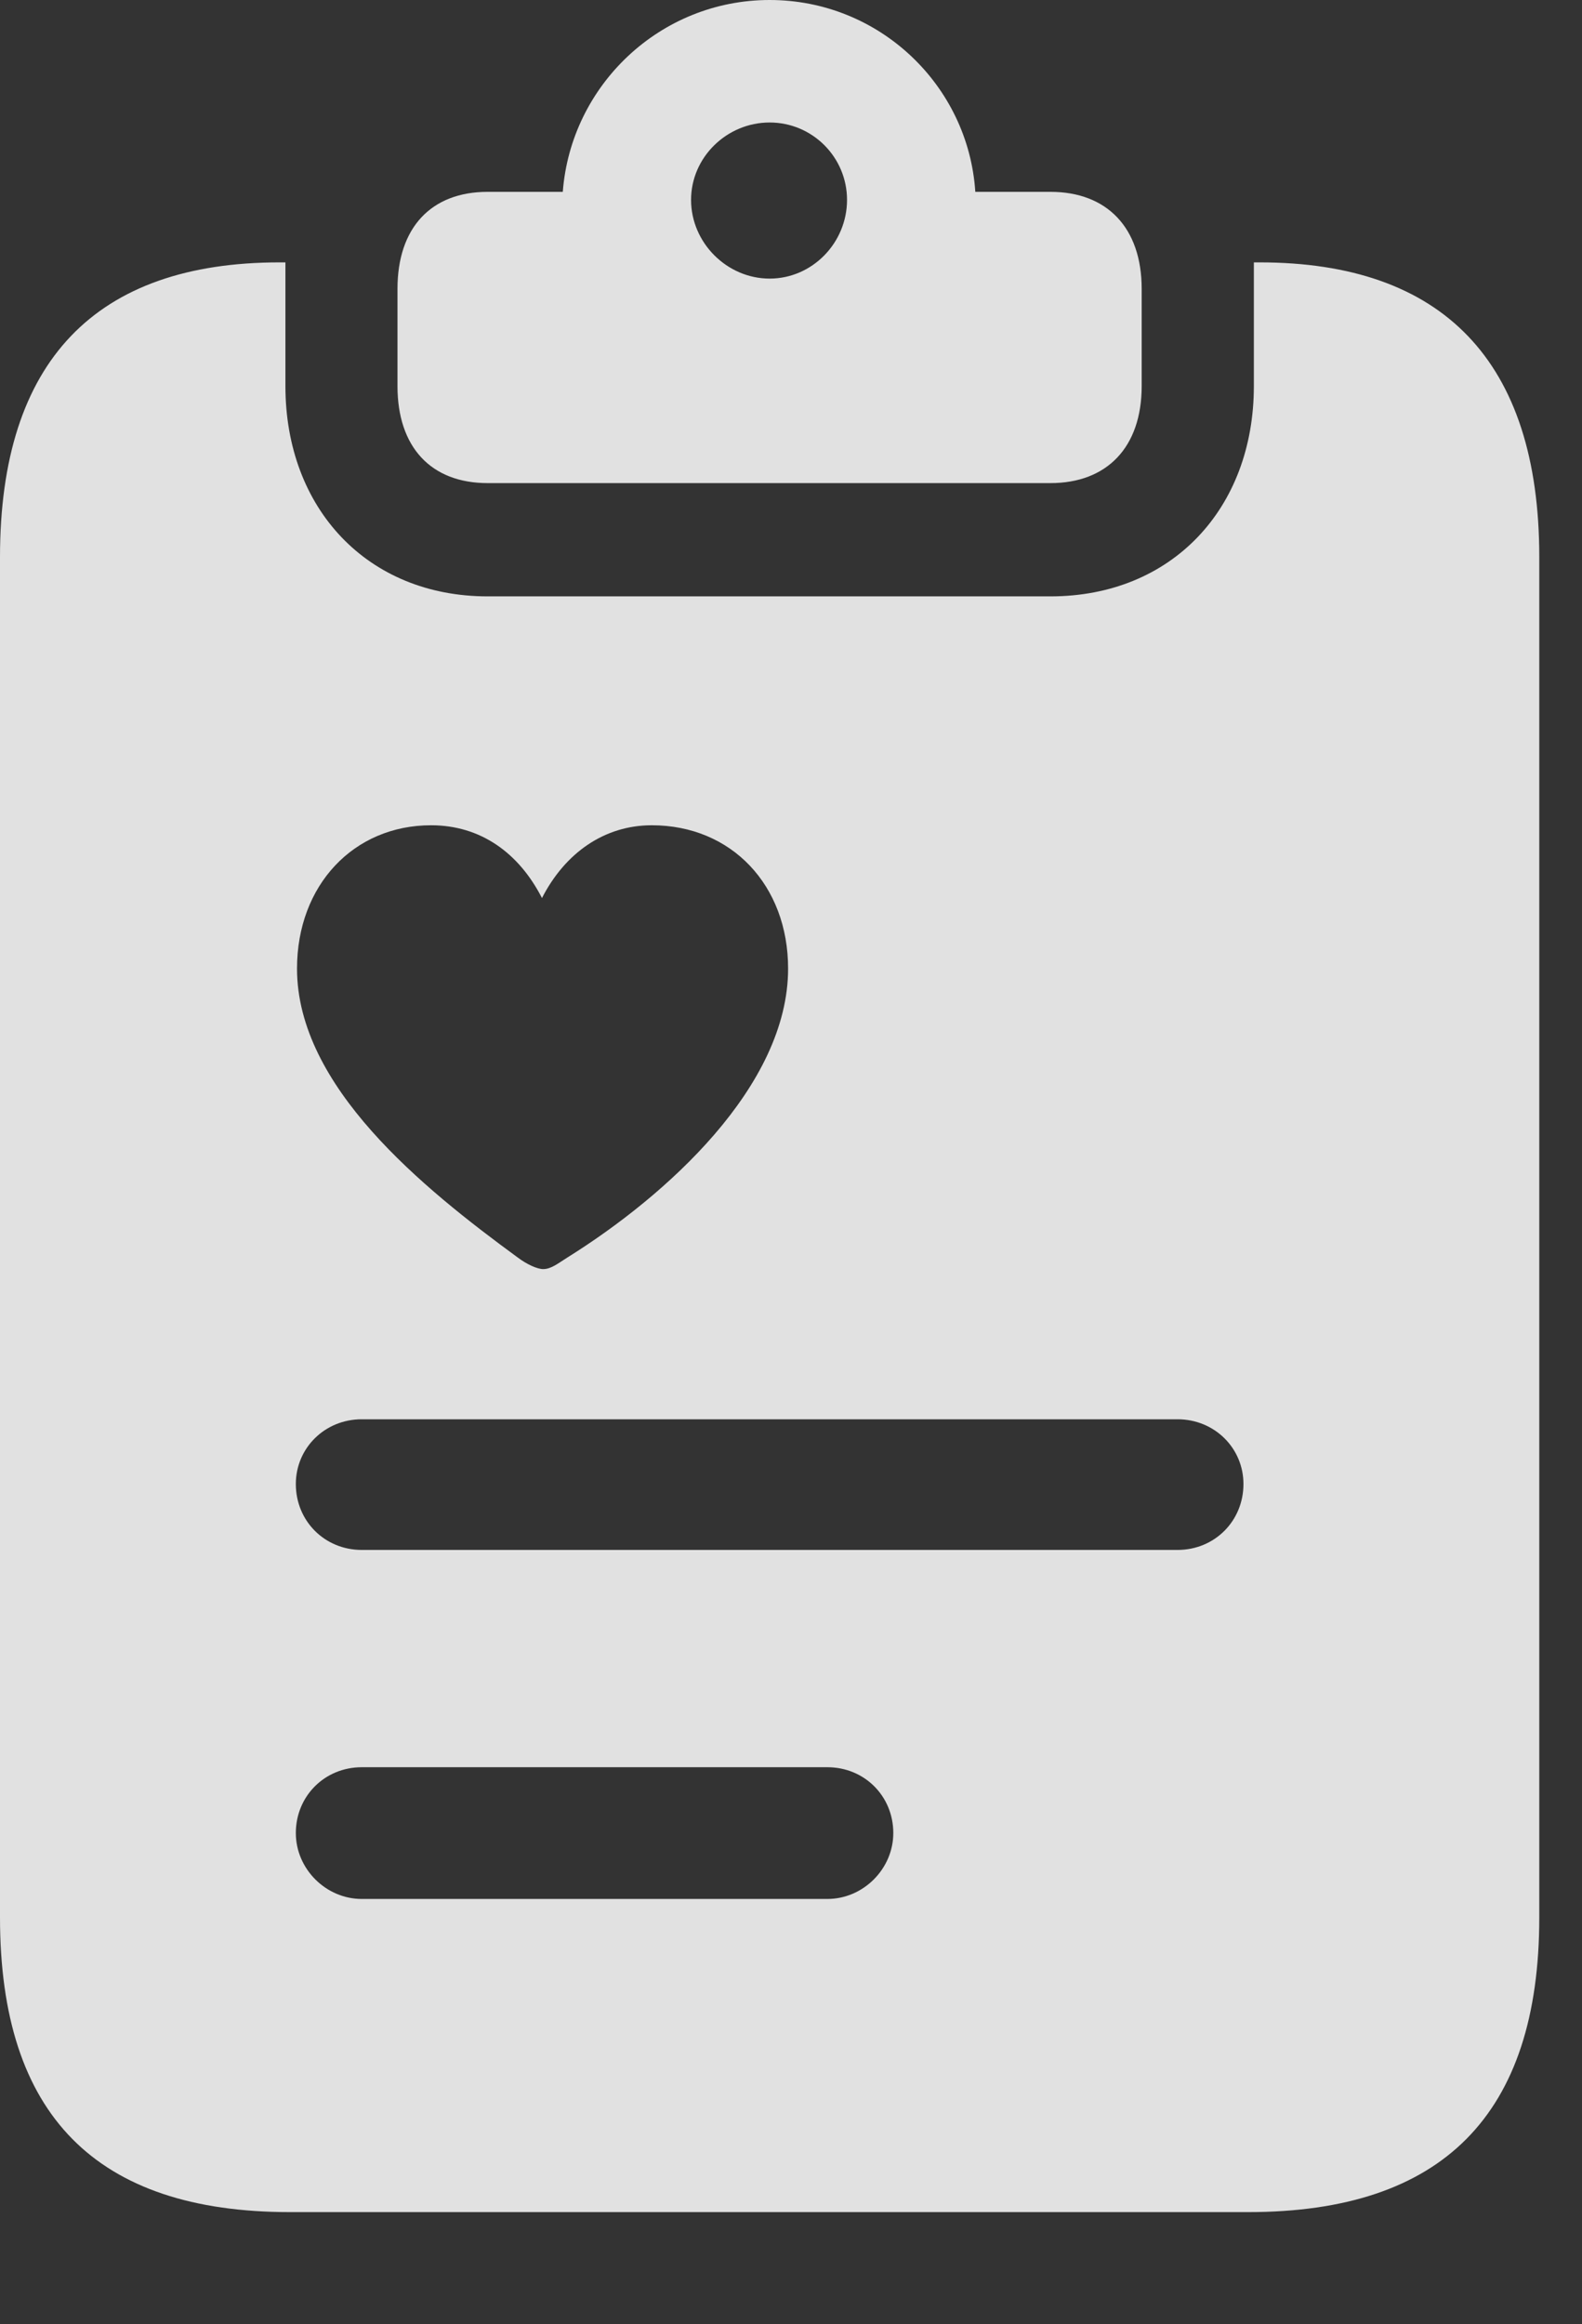 <?xml version="1.0" encoding="UTF-8"?>
<!--Generator: Apple Native CoreSVG 341-->
<!DOCTYPE svg
PUBLIC "-//W3C//DTD SVG 1.1//EN"
       "http://www.w3.org/Graphics/SVG/1.1/DTD/svg11.dtd">
<svg version="1.1" xmlns="http://www.w3.org/2000/svg" xmlns:xlink="http://www.w3.org/1999/xlink" viewBox="0 0 13.369 19.639">
 <rect x="0" y="0" width="13.369" height="19.639" fill="#333333" stroke="none"/>
 <g>
  <rect height="19.639" opacity="0" width="13.369" x="0" y="0"/>
  <path d="M2.412 2.314L2.412 3.262C2.412 4.297 3.105 5.039 4.121 5.039L8.877 5.039C9.902 5.039 10.596 4.297 10.596 3.262L10.596 2.314C10.596 2.285 10.596 2.246 10.596 2.217L10.645 2.217C12.188 2.217 13.008 3.047 13.008 4.707L13.008 16.201C13.008 17.871 12.188 18.691 10.547 18.691L2.451 18.691C0.811 18.691 0 17.871 0 16.201L0 4.707C0 3.047 0.811 2.217 2.363 2.217L2.412 2.217C2.412 2.246 2.412 2.285 2.412 2.314ZM3.057 14.932C2.744 14.932 2.5 15.176 2.5 15.488C2.5 15.791 2.754 16.045 3.057 16.045L6.992 16.045C7.295 16.045 7.549 15.791 7.549 15.488C7.549 15.176 7.305 14.932 6.992 14.932ZM3.057 11.992C2.744 11.992 2.5 12.236 2.5 12.539C2.5 12.852 2.744 13.096 3.057 13.096L9.951 13.096C10.264 13.096 10.508 12.852 10.508 12.539C10.508 12.236 10.264 11.992 9.951 11.992ZM4.58 7.588C4.385 7.207 4.062 6.973 3.643 6.973C2.988 6.973 2.51 7.48 2.51 8.184C2.51 9.18 3.574 10.039 4.375 10.625C4.453 10.684 4.541 10.723 4.59 10.723C4.658 10.723 4.717 10.674 4.795 10.625C5.625 10.107 6.66 9.18 6.66 8.184C6.66 7.48 6.182 6.973 5.508 6.973C5.107 6.973 4.775 7.207 4.58 7.588ZM8.242 1.621L8.877 1.621C9.355 1.621 9.648 1.924 9.648 2.441L9.648 3.262C9.648 3.779 9.355 4.082 8.877 4.082L4.121 4.082C3.643 4.082 3.359 3.779 3.359 3.262L3.359 2.441C3.359 1.924 3.643 1.621 4.121 1.621L4.756 1.621C4.824 0.723 5.576 0 6.504 0C7.432 0 8.184 0.723 8.242 1.621ZM5.84 1.689C5.84 2.051 6.143 2.354 6.504 2.354C6.865 2.354 7.158 2.051 7.158 1.689C7.158 1.328 6.865 1.035 6.504 1.035C6.143 1.035 5.84 1.328 5.84 1.689Z" fill="white" fill-opacity="0.85"/>
 </g>
</svg>
